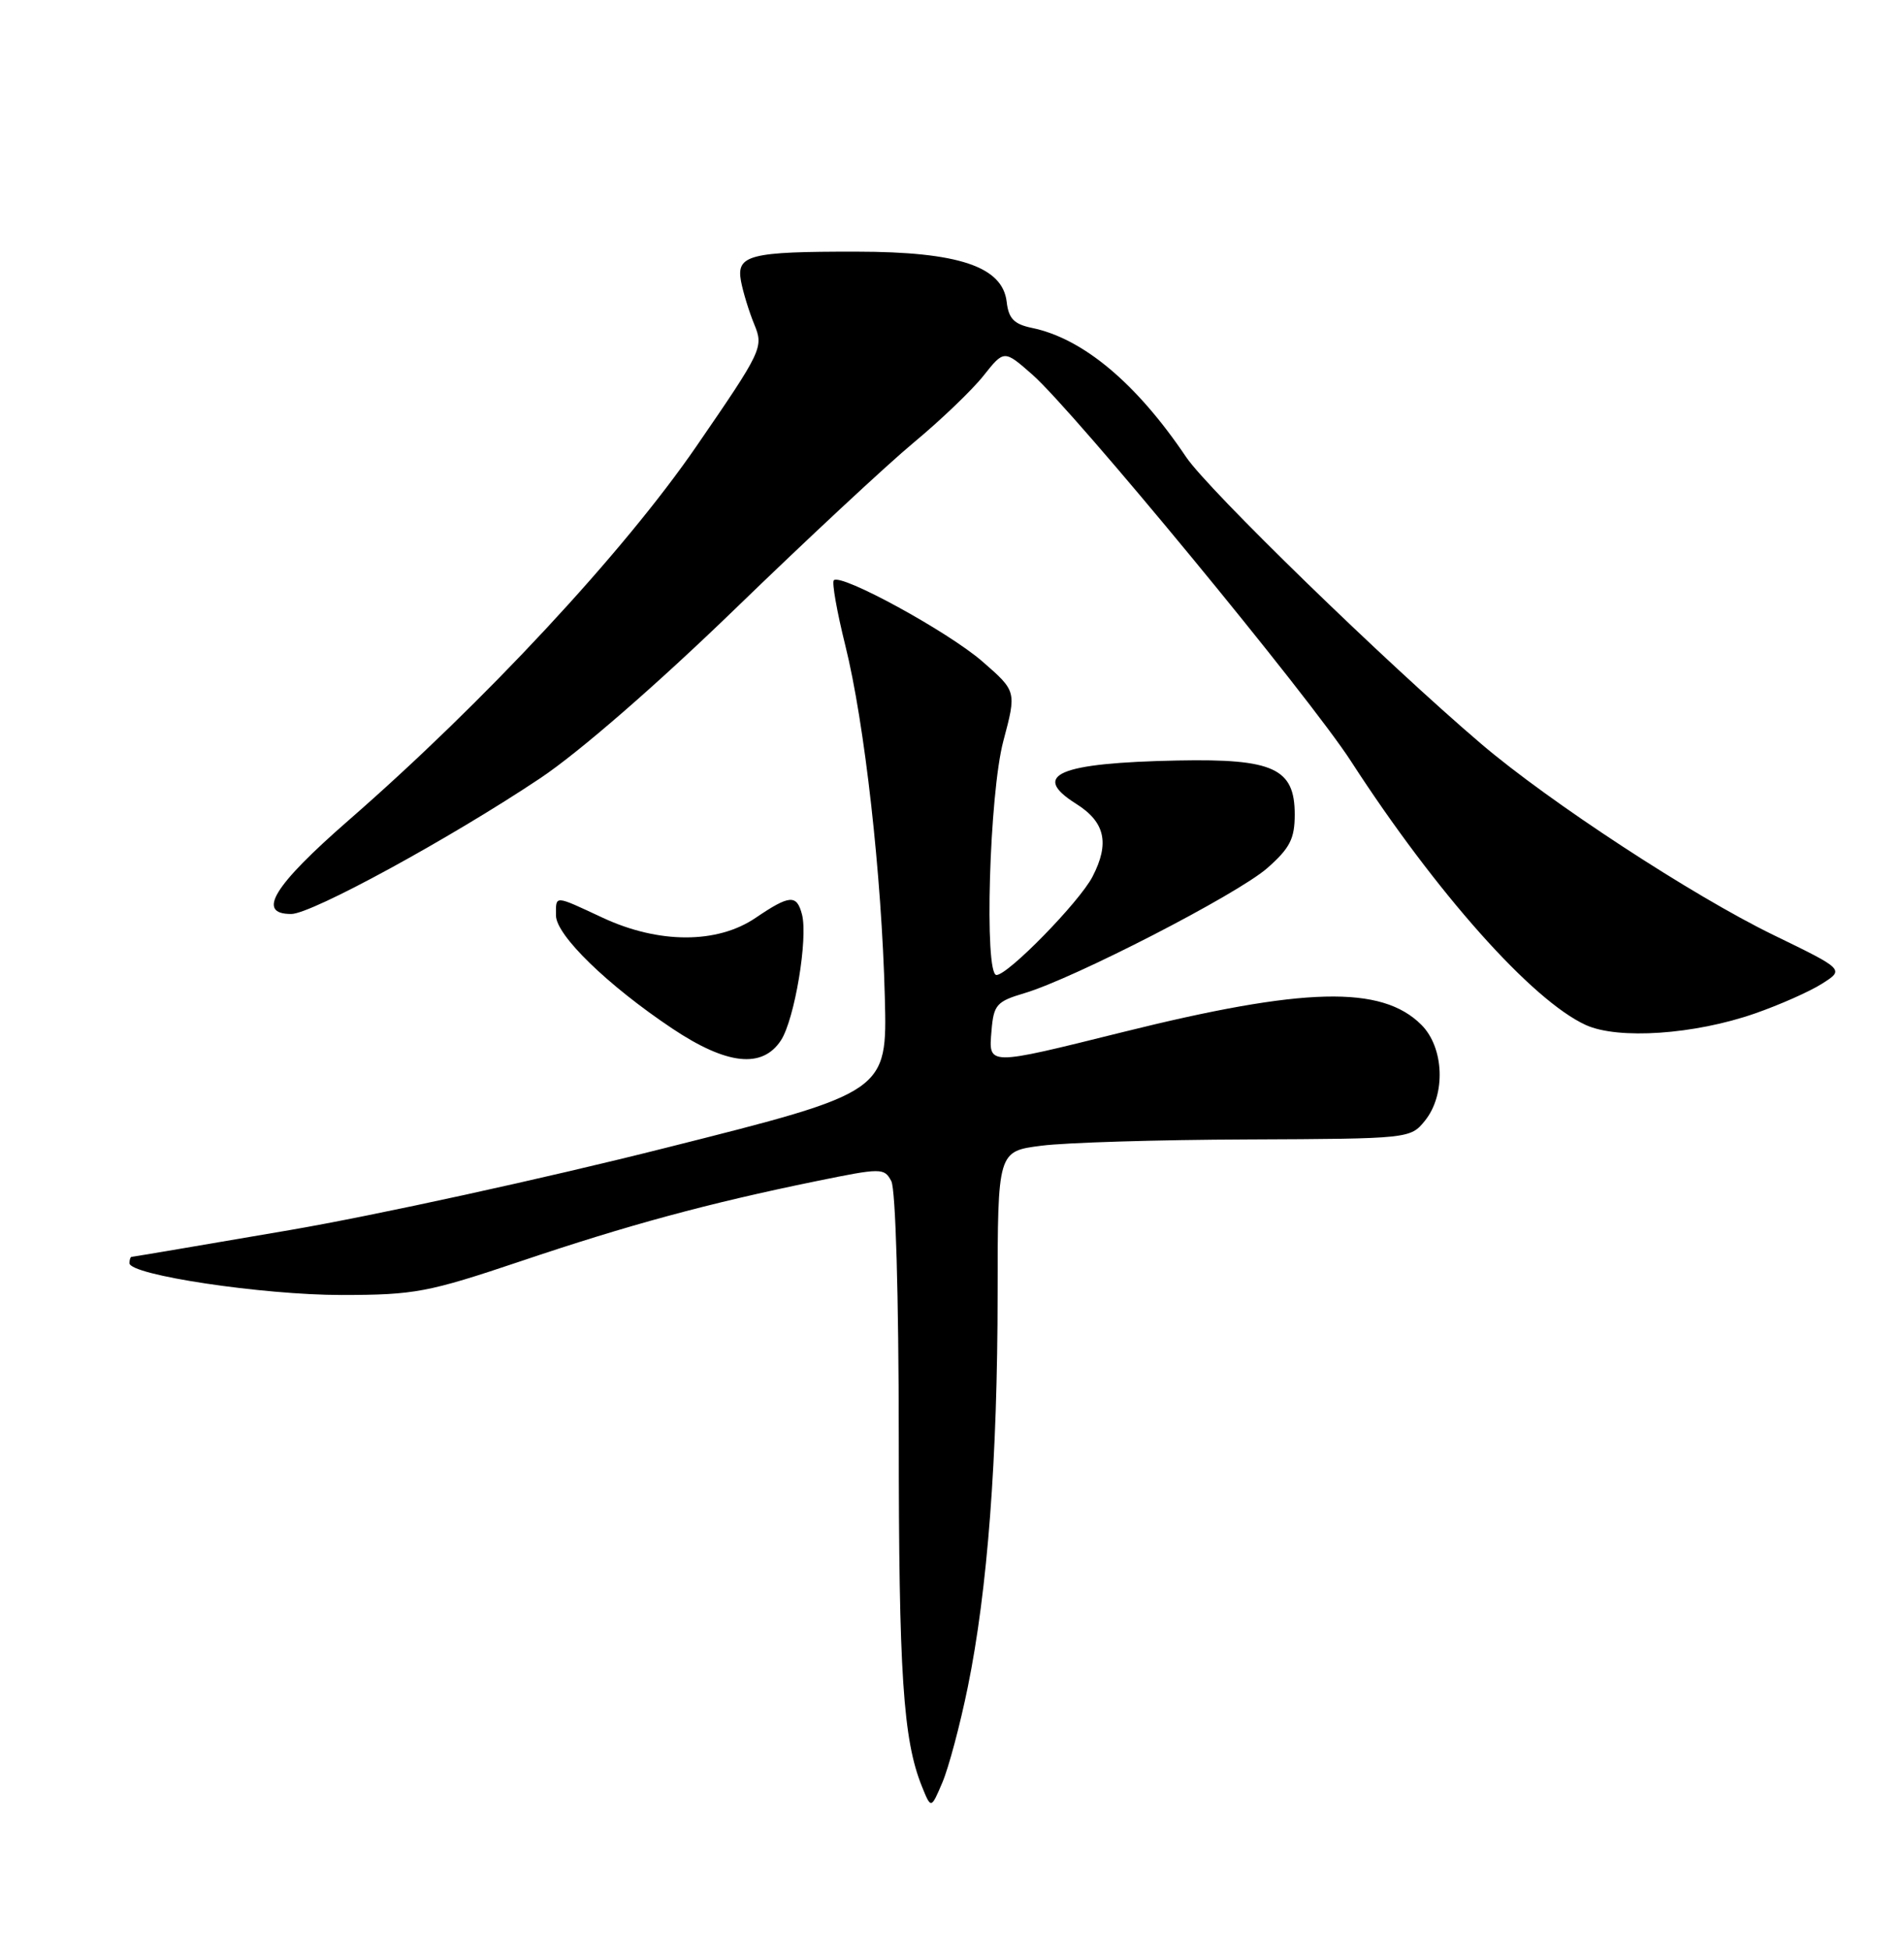 <?xml version="1.0" encoding="UTF-8" standalone="no"?>
<!DOCTYPE svg PUBLIC "-//W3C//DTD SVG 1.1//EN" "http://www.w3.org/Graphics/SVG/1.1/DTD/svg11.dtd" >
<svg xmlns="http://www.w3.org/2000/svg" xmlns:xlink="http://www.w3.org/1999/xlink" version="1.1" viewBox="0 0 250 256">
 <g >
 <path fill="currentColor"
d=" M 127.07 221.50 C 129.67 208.77 130.98 191.48 130.99 169.82 C 131.00 151.14 131.00 151.14 136.75 150.41 C 139.91 150.00 152.10 149.63 163.84 149.59 C 185.01 149.50 185.19 149.48 187.09 147.14 C 189.86 143.72 189.63 137.54 186.63 134.54 C 181.41 129.32 171.25 129.57 147.41 135.50 C 129.49 139.95 129.80 139.95 130.19 135.29 C 130.47 131.91 130.86 131.47 134.50 130.39 C 141.01 128.46 162.45 117.42 166.38 113.98 C 169.37 111.35 170.00 110.12 170.00 106.92 C 170.00 100.88 167.22 99.59 154.65 99.84 C 138.99 100.15 135.27 101.73 141.29 105.52 C 145.10 107.91 145.73 110.69 143.45 115.09 C 141.74 118.40 132.36 128.00 130.84 128.00 C 129.21 128.00 129.90 104.20 131.74 97.29 C 133.48 90.75 133.48 90.75 128.99 86.84 C 124.51 82.94 110.43 75.24 109.48 76.18 C 109.21 76.46 109.89 80.30 110.99 84.73 C 113.53 94.93 115.77 114.88 116.18 130.93 C 116.50 143.37 116.50 143.37 87.50 150.67 C 71.55 154.70 49.29 159.56 38.04 161.49 C 26.79 163.42 17.45 165.00 17.29 165.00 C 17.13 165.00 17.00 165.37 17.00 165.83 C 17.00 167.39 34.49 170.01 44.86 170.01 C 54.46 170.00 56.19 169.67 68.36 165.58 C 82.50 160.81 92.91 157.99 107.10 155.08 C 115.75 153.31 116.10 153.31 117.03 155.06 C 117.60 156.12 118.00 170.07 118.01 188.68 C 118.01 219.74 118.58 228.39 121.04 234.50 C 122.25 237.50 122.25 237.50 123.74 234.00 C 124.56 232.07 126.06 226.45 127.07 221.50 Z  M 102.54 136.58 C 104.33 133.84 106.12 123.16 105.30 120.04 C 104.61 117.40 103.68 117.47 99.21 120.50 C 94.18 123.92 86.51 123.92 79.15 120.49 C 72.69 117.48 73.00 117.50 73.00 120.18 C 73.00 122.77 79.77 129.35 88.29 135.04 C 95.44 139.81 100.09 140.32 102.54 136.58 Z  M 230.40 133.06 C 233.65 131.93 237.63 130.17 239.24 129.14 C 242.18 127.28 242.18 127.28 232.84 122.74 C 222.25 117.59 203.43 105.28 194.50 97.67 C 182.02 87.04 158.65 64.32 155.74 60.00 C 149.22 50.31 142.20 44.43 135.50 43.05 C 133.15 42.56 132.43 41.83 132.18 39.63 C 131.64 34.99 125.84 33.05 112.50 33.04 C 98.41 33.02 96.67 33.47 97.29 36.89 C 97.56 38.33 98.34 40.89 99.04 42.59 C 100.28 45.60 100.09 46.01 91.44 58.59 C 81.84 72.55 63.58 92.17 45.75 107.71 C 35.89 116.31 33.63 120.01 38.25 119.99 C 40.93 119.98 59.09 110.08 70.96 102.15 C 76.03 98.76 86.25 89.88 96.50 79.96 C 105.89 70.86 116.47 61.01 120.01 58.07 C 123.55 55.13 127.66 51.19 129.14 49.32 C 131.84 45.92 131.84 45.92 135.54 49.17 C 141.06 54.02 171.88 91.40 177.41 99.97 C 188.54 117.17 201.16 131.35 208.23 134.57 C 212.48 136.50 222.47 135.82 230.40 133.06 Z "/>
</g>
</svg>